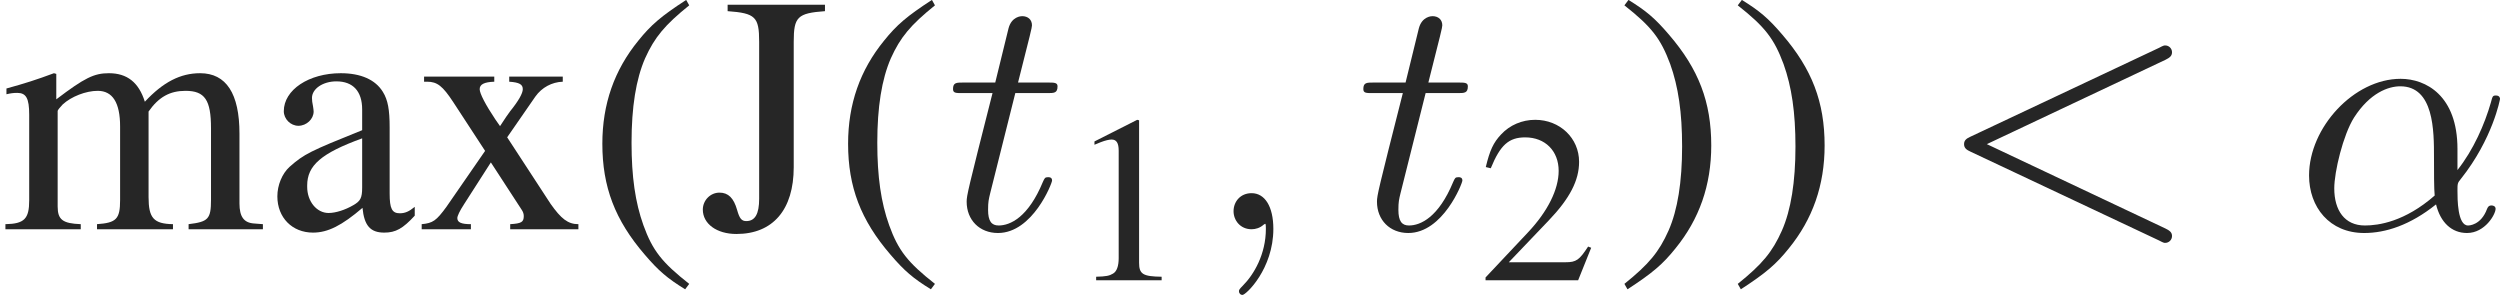 <?xml version='1.0' encoding='UTF-8'?>
<!-- This file was generated by dvisvgm 2.6.1 -->
<svg height='8.632pt' version='1.1' viewBox='0 -6.71 73.175 8.632' width='73.175pt' xmlns='http://www.w3.org/2000/svg' xmlns:xlink='http://www.w3.org/1999/xlink'>
<defs>
<path d='M2.05 -4.697C1.535 -4.363 1.327 -4.183 1.07 -3.863C0.577 -3.259 0.333 -2.564 0.333 -1.751C0.333 -0.868 0.591 -0.188 1.202 0.521C1.487 0.855 1.667 1.007 2.029 1.23L2.112 1.119C1.556 0.681 1.362 0.438 1.174 -0.083C1.007 -0.549 0.931 -1.077 0.931 -1.772C0.931 -2.501 1.021 -3.071 1.209 -3.502C1.403 -3.932 1.612 -4.183 2.112 -4.586L2.05 -4.697Z' id='g1-40'/>
<path d='M0.264 1.23C0.778 0.896 0.987 0.716 1.244 0.396C1.737 -0.208 1.98 -0.903 1.98 -1.716C1.98 -2.605 1.723 -3.279 1.112 -3.988C0.827 -4.322 0.646 -4.474 0.285 -4.697L0.201 -4.586C0.757 -4.148 0.945 -3.905 1.139 -3.384C1.306 -2.918 1.383 -2.39 1.383 -1.695C1.383 -0.973 1.292 -0.396 1.105 0.028C0.91 0.466 0.702 0.716 0.201 1.119L0.264 1.23Z' id='g1-41'/>
<path d='M2.022 -4.697L0.771 -4.064V-3.967C0.855 -4.002 0.931 -4.03 0.959 -4.044C1.084 -4.092 1.202 -4.12 1.271 -4.12C1.417 -4.12 1.48 -4.016 1.48 -3.793V-0.646C1.48 -0.417 1.424 -0.257 1.313 -0.195C1.209 -0.132 1.112 -0.111 0.82 -0.104V0H2.737V-0.104C2.189 -0.111 2.077 -0.181 2.077 -0.514V-4.683L2.022 -4.697Z' id='g1-49'/>
<path d='M3.3 -0.952L3.21 -0.987C2.953 -0.591 2.862 -0.528 2.55 -0.528H0.889L2.057 -1.751C2.675 -2.397 2.946 -2.925 2.946 -3.467C2.946 -4.162 2.383 -4.697 1.661 -4.697C1.278 -4.697 0.917 -4.544 0.66 -4.266C0.438 -4.03 0.333 -3.807 0.215 -3.314L0.361 -3.279C0.639 -3.96 0.889 -4.183 1.369 -4.183C1.952 -4.183 2.348 -3.787 2.348 -3.203C2.348 -2.661 2.029 -2.015 1.445 -1.397L0.208 -0.083V0H2.918L3.3 -0.952Z' id='g1-50'/>
<path d='M1.931 -3.842C1.931 -4.349 2.008 -4.426 2.571 -4.467V-4.599H0.577V-4.467C1.146 -4.426 1.223 -4.349 1.223 -3.842V-0.625C1.223 -0.313 1.139 -0.167 0.959 -0.167C0.862 -0.167 0.82 -0.222 0.771 -0.396C0.702 -0.639 0.591 -0.75 0.41 -0.75C0.222 -0.75 0.069 -0.591 0.069 -0.403C0.069 -0.111 0.354 0.097 0.757 0.097C1.508 0.097 1.931 -0.403 1.931 -1.271V-3.842Z' id='g1-74'/>
<path d='M3.071 -0.459C2.953 -0.361 2.869 -0.327 2.765 -0.327C2.605 -0.327 2.557 -0.424 2.557 -0.73V-2.084C2.557 -2.446 2.522 -2.647 2.418 -2.814C2.265 -3.064 1.966 -3.196 1.556 -3.196C0.903 -3.196 0.389 -2.856 0.389 -2.418C0.389 -2.258 0.528 -2.119 0.688 -2.119C0.855 -2.119 1 -2.258 1 -2.411C1 -2.439 0.994 -2.473 0.987 -2.522C0.973 -2.585 0.966 -2.64 0.966 -2.689C0.966 -2.876 1.188 -3.029 1.466 -3.029C1.806 -3.029 1.994 -2.828 1.994 -2.453V-2.029C0.924 -1.598 0.806 -1.542 0.507 -1.278C0.354 -1.139 0.257 -0.903 0.257 -0.674C0.257 -0.236 0.563 0.069 0.987 0.069C1.292 0.069 1.577 -0.076 2.001 -0.438C2.036 -0.076 2.161 0.069 2.446 0.069C2.682 0.069 2.828 -0.014 3.071 -0.278V-0.459ZM1.994 -0.855C1.994 -0.639 1.959 -0.577 1.813 -0.493C1.647 -0.396 1.452 -0.333 1.306 -0.333C1.063 -0.333 0.868 -0.57 0.868 -0.868V-0.896C0.868 -1.306 1.153 -1.556 1.994 -1.862V-0.855Z' id='g1-97'/>
<path d='M0.132 -2.765C0.222 -2.786 0.278 -2.793 0.354 -2.793C0.535 -2.793 0.598 -2.682 0.598 -2.348V-0.591C0.598 -0.215 0.5 -0.111 0.111 -0.104V0H1.654V-0.104C1.285 -0.118 1.181 -0.195 1.181 -0.466V-2.425C1.181 -2.439 1.237 -2.508 1.285 -2.557C1.459 -2.717 1.758 -2.835 2.001 -2.835C2.307 -2.835 2.46 -2.592 2.46 -2.105V-0.598C2.46 -0.208 2.383 -0.132 1.987 -0.104V0H3.543V-0.104C3.147 -0.111 3.043 -0.229 3.043 -0.66V-2.411C3.252 -2.71 3.481 -2.835 3.8 -2.835C4.196 -2.835 4.322 -2.647 4.322 -2.07V-0.604C4.322 -0.208 4.266 -0.153 3.863 -0.104V0H5.385V-0.104L5.204 -0.118C4.995 -0.132 4.905 -0.257 4.905 -0.528V-1.959C4.905 -2.779 4.634 -3.196 4.099 -3.196C3.696 -3.196 3.342 -3.015 2.967 -2.612C2.842 -3.008 2.605 -3.196 2.23 -3.196C1.925 -3.196 1.73 -3.099 1.153 -2.661V-3.182L1.105 -3.196C0.75 -3.064 0.514 -2.988 0.132 -2.883V-2.765Z' id='g1-109'/>
<path d='M1.931 0H3.328V-0.104C3.113 -0.104 2.974 -0.215 2.758 -0.521L1.869 -1.883L2.446 -2.717C2.578 -2.904 2.786 -3.015 3.008 -3.022V-3.127H1.911V-3.022C2.119 -3.008 2.189 -2.967 2.189 -2.869C2.189 -2.786 2.105 -2.633 1.931 -2.418C1.897 -2.376 1.813 -2.251 1.723 -2.112L1.626 -2.251C1.431 -2.543 1.306 -2.779 1.306 -2.869C1.306 -2.967 1.397 -3.015 1.605 -3.022V-3.127H0.167V-3.022H0.229C0.438 -3.022 0.549 -2.932 0.764 -2.605L1.417 -1.605L0.625 -0.459C0.417 -0.174 0.347 -0.125 0.118 -0.104V0H1.126V-0.104C0.931 -0.104 0.848 -0.139 0.848 -0.229C0.848 -0.271 0.896 -0.375 0.987 -0.514L1.535 -1.369L2.168 -0.396C2.196 -0.354 2.209 -0.313 2.209 -0.271C2.209 -0.146 2.161 -0.118 1.931 -0.104V0Z' id='g1-120'/>
<use id='g3-40' transform='scale(1.429)' xlink:href='#g1-40'/>
<use id='g3-41' transform='scale(1.429)' xlink:href='#g1-41'/>
<use id='g3-74' transform='scale(1.429)' xlink:href='#g1-74'/>
<use id='g3-97' transform='scale(1.429)' xlink:href='#g1-97'/>
<use id='g3-109' transform='scale(1.429)' xlink:href='#g1-109'/>
<use id='g3-120' transform='scale(1.429)' xlink:href='#g1-120'/>
<path d='M4.752 -2.351C4.752 -3.915 3.826 -4.403 3.088 -4.403C1.724 -4.403 0.408 -2.979 0.408 -1.574C0.408 -0.648 1.006 0.11 2.022 0.11C2.65 0.11 3.367 -0.12 4.125 -0.727C4.254 -0.199 4.583 0.11 5.031 0.11C5.559 0.11 5.868 -0.438 5.868 -0.598C5.868 -0.667 5.808 -0.697 5.748 -0.697C5.679 -0.697 5.649 -0.667 5.619 -0.598C5.44 -0.11 5.081 -0.11 5.061 -0.11C4.752 -0.11 4.752 -0.887 4.752 -1.126C4.752 -1.335 4.752 -1.355 4.852 -1.474C5.788 -2.65 5.998 -3.806 5.998 -3.816C5.998 -3.836 5.988 -3.915 5.878 -3.915C5.778 -3.915 5.778 -3.885 5.729 -3.706C5.549 -3.078 5.22 -2.321 4.752 -1.733V-2.351ZM4.085 -0.986C3.208 -0.219 2.441 -0.11 2.042 -0.11C1.445 -0.11 1.146 -0.558 1.146 -1.196C1.146 -1.684 1.405 -2.76 1.724 -3.268C2.192 -3.995 2.73 -4.184 3.078 -4.184C4.065 -4.184 4.065 -2.879 4.065 -2.102C4.065 -1.733 4.065 -1.156 4.085 -0.986Z' id='g4-11'/>
<path d='M2.022 -0.01C2.022 -0.667 1.773 -1.056 1.385 -1.056C1.056 -1.056 0.857 -0.807 0.857 -0.528C0.857 -0.259 1.056 0 1.385 0C1.504 0 1.634 -0.04 1.733 -0.13C1.763 -0.149 1.773 -0.159 1.783 -0.159S1.803 -0.149 1.803 -0.01C1.803 0.727 1.455 1.325 1.126 1.654C1.016 1.763 1.016 1.783 1.016 1.813C1.016 1.883 1.066 1.923 1.116 1.923C1.225 1.923 2.022 1.156 2.022 -0.01Z' id='g4-59'/>
<path d='M6.725 -4.961C6.844 -5.021 6.914 -5.071 6.914 -5.181S6.824 -5.38 6.715 -5.38C6.685 -5.38 6.665 -5.38 6.535 -5.31L1.016 -2.71C0.907 -2.66 0.827 -2.61 0.827 -2.491S0.907 -2.321 1.016 -2.271L6.535 0.329C6.665 0.399 6.685 0.399 6.715 0.399C6.824 0.399 6.914 0.309 6.914 0.199S6.844 0.04 6.725 -0.02L1.494 -2.491L6.725 -4.961Z' id='g4-60'/>
<path d='M2.052 -3.985H2.989C3.188 -3.985 3.288 -3.985 3.288 -4.184C3.288 -4.294 3.188 -4.294 3.009 -4.294H2.132C2.491 -5.709 2.54 -5.908 2.54 -5.968C2.54 -6.137 2.421 -6.237 2.252 -6.237C2.222 -6.237 1.943 -6.227 1.853 -5.878L1.465 -4.294H0.528C0.329 -4.294 0.229 -4.294 0.229 -4.105C0.229 -3.985 0.309 -3.985 0.508 -3.985H1.385C0.667 -1.156 0.628 -0.986 0.628 -0.807C0.628 -0.269 1.006 0.11 1.544 0.11C2.56 0.11 3.128 -1.345 3.128 -1.425C3.128 -1.524 3.049 -1.524 3.009 -1.524C2.919 -1.524 2.909 -1.494 2.859 -1.385C2.431 -0.349 1.903 -0.11 1.564 -0.11C1.355 -0.11 1.255 -0.239 1.255 -0.568C1.255 -0.807 1.275 -0.877 1.315 -1.046L2.052 -3.985Z' id='g4-116'/>
</defs>
<g id='page1'>
<g fill='#262626'>
<use x='0' xlink:href='#g3-109' y='0'/>
<use x='7.751' xlink:href='#g3-97' y='0'/>
<use x='12.174' xlink:href='#g3-120' y='0'/>
<use x='17.155' xlink:href='#g3-40' y='0'/>
<use x='20.473' xlink:href='#g3-74' y='0'/>
<use x='24.348' xlink:href='#g3-40' y='0'/>
<use x='27.666' xlink:href='#g4-116' y='0'/>
<use x='31.264' xlink:href='#g1-49' y='1.494'/>
<use x='35.249' xlink:href='#g4-59' y='0'/>
<use x='39.676' xlink:href='#g4-116' y='0'/>
<use x='43.274' xlink:href='#g1-50' y='1.494'/>
<use x='47.259' xlink:href='#g3-41' y='0'/>
<use x='50.577' xlink:href='#g3-41' y='0'/>
<use x='56.661' xlink:href='#g4-60' y='0'/>
<use x='67.178' xlink:href='#g4-11' y='0'/>
</g>
</g>
</svg>